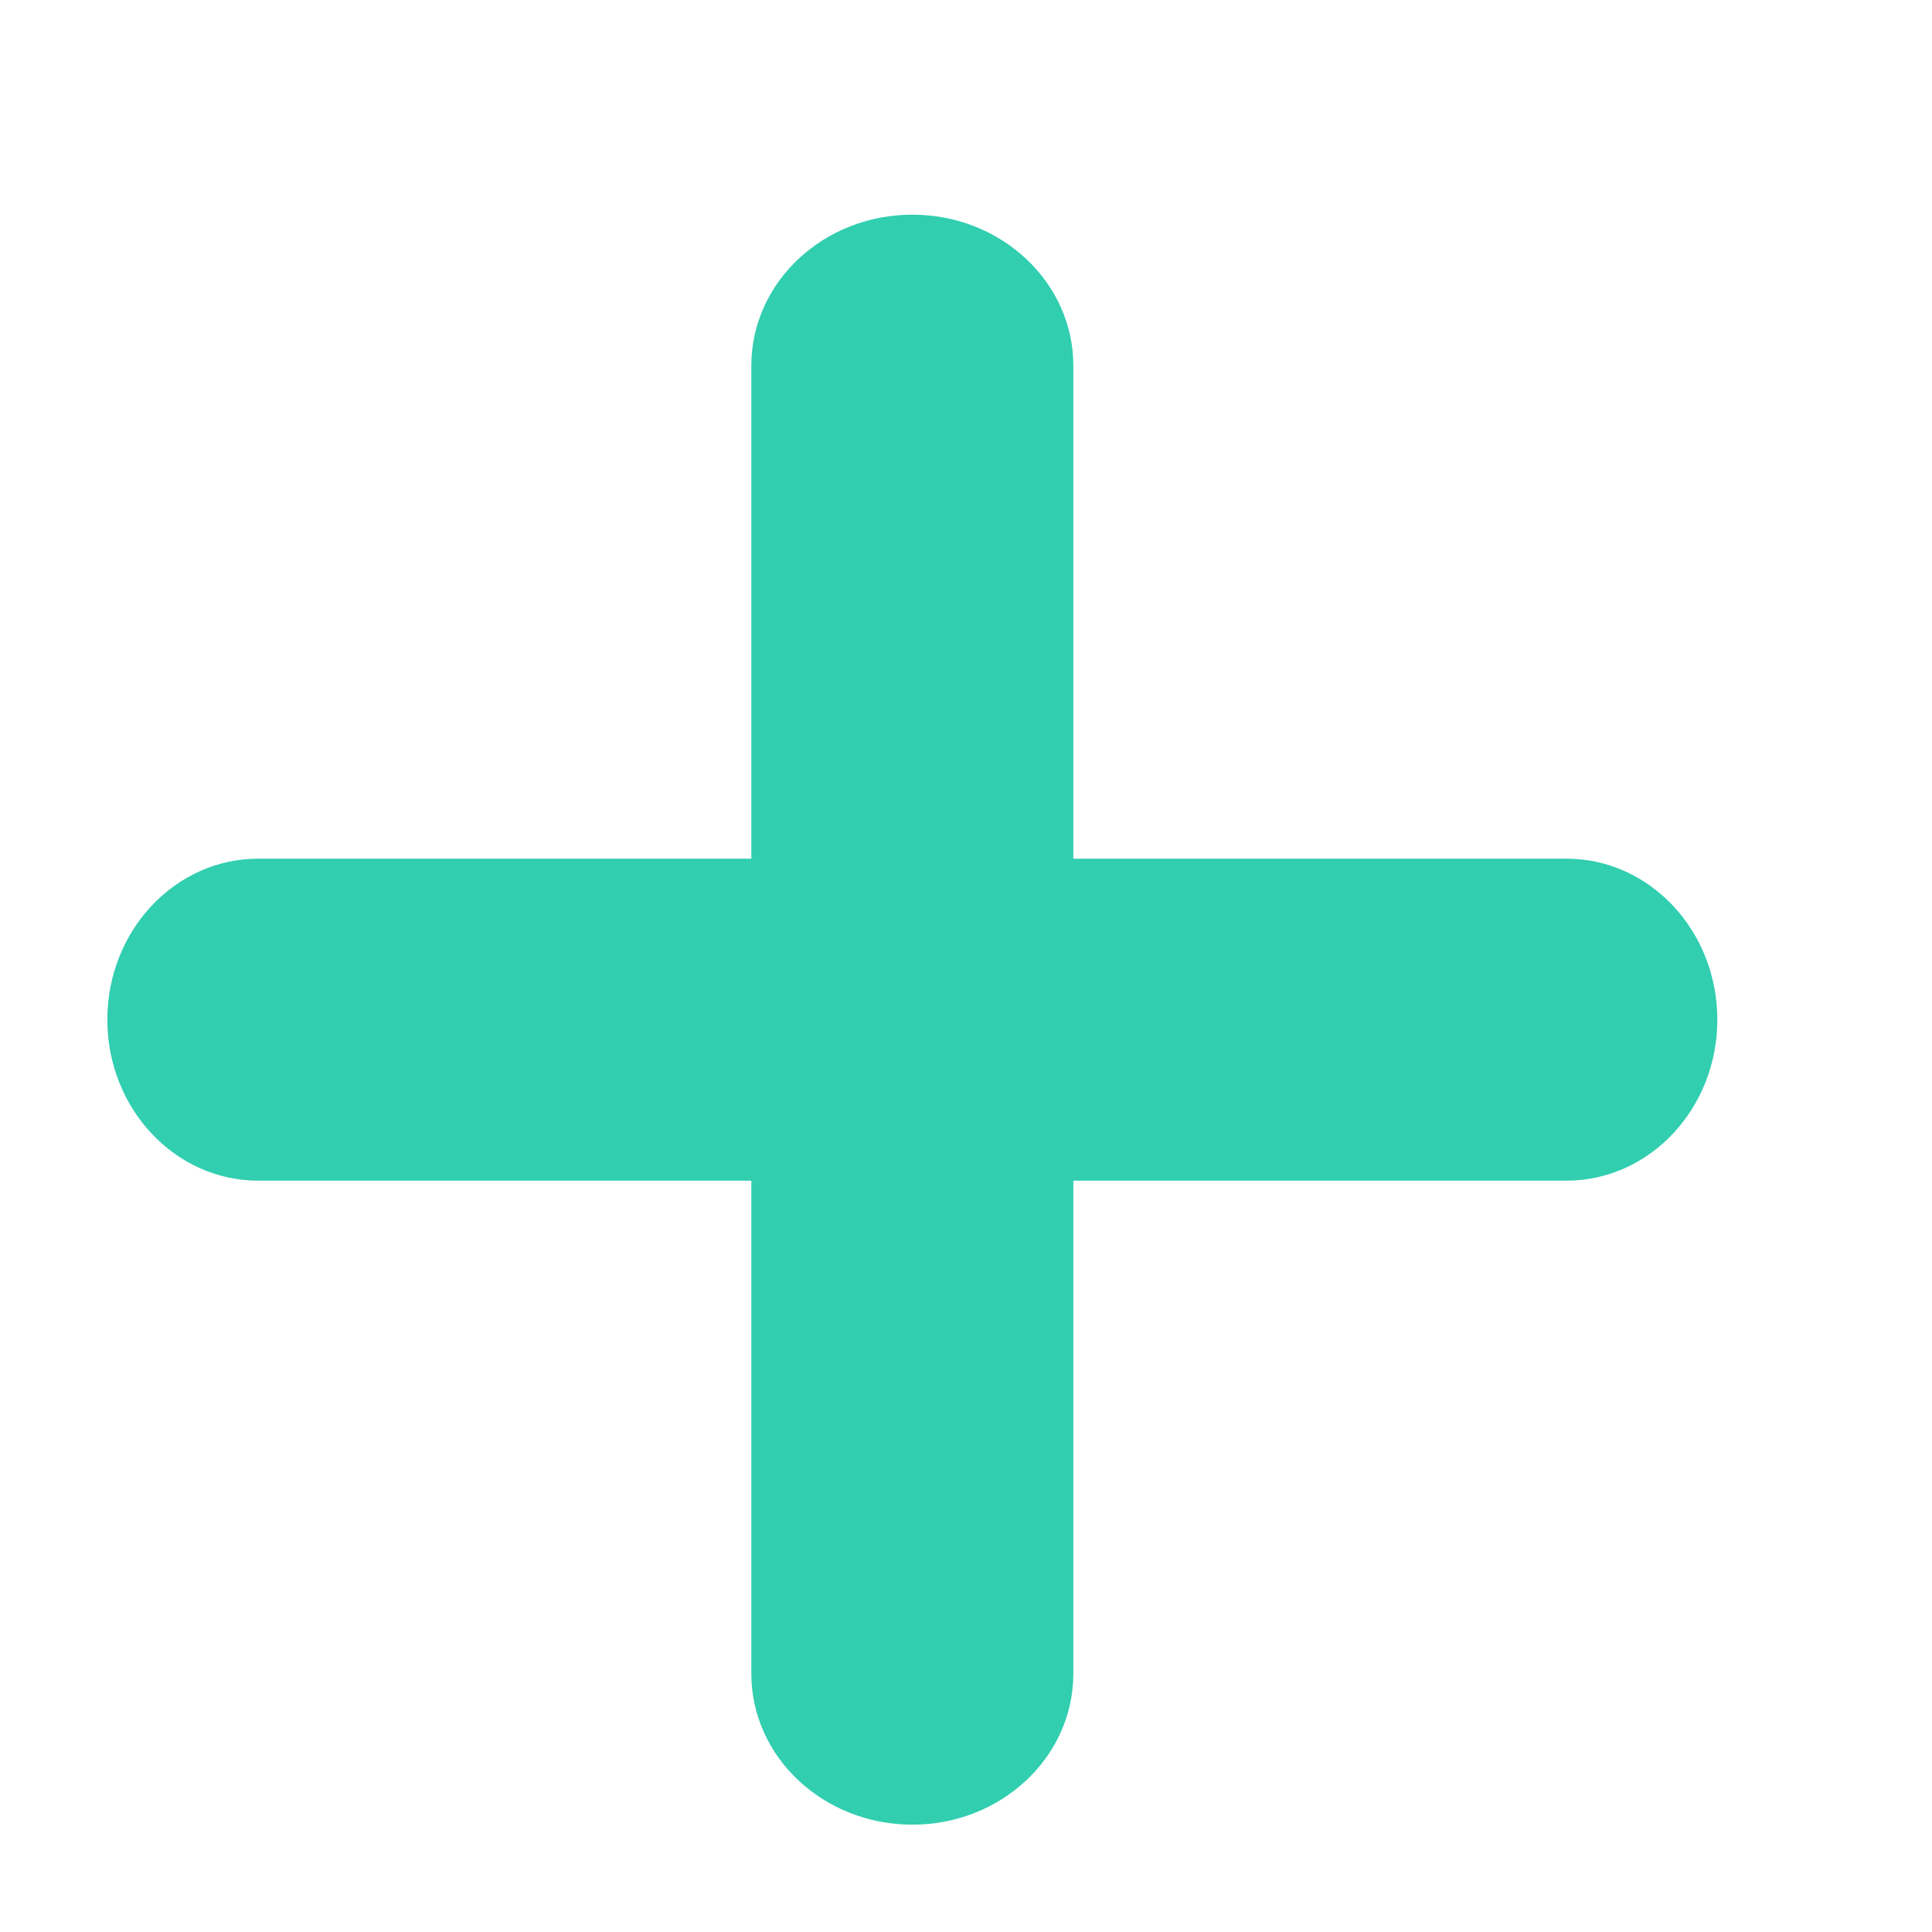 <svg width="18" height="18" viewBox="0 0 18 18" fill="none" xmlns="http://www.w3.org/2000/svg">
<path fill-rule="evenodd" clip-rule="evenodd" d="M1 9.5C1 8.672 1.63 8 2.406 8H14.594C15.37 8 16 8.672 16 9.5C16 10.328 15.37 11 14.594 11H2.406C1.63 11 1 10.328 1 9.5Z" fill="#31CEB0"/>
<path fill-rule="evenodd" clip-rule="evenodd" d="M8.5 2C9.328 2 10 2.63 10 3.406V15.594C10 16.37 9.328 17 8.5 17C7.672 17 7 16.37 7 15.594V3.406C7 2.63 7.672 2 8.5 2Z" fill="#31CEB0"/>
</svg>
